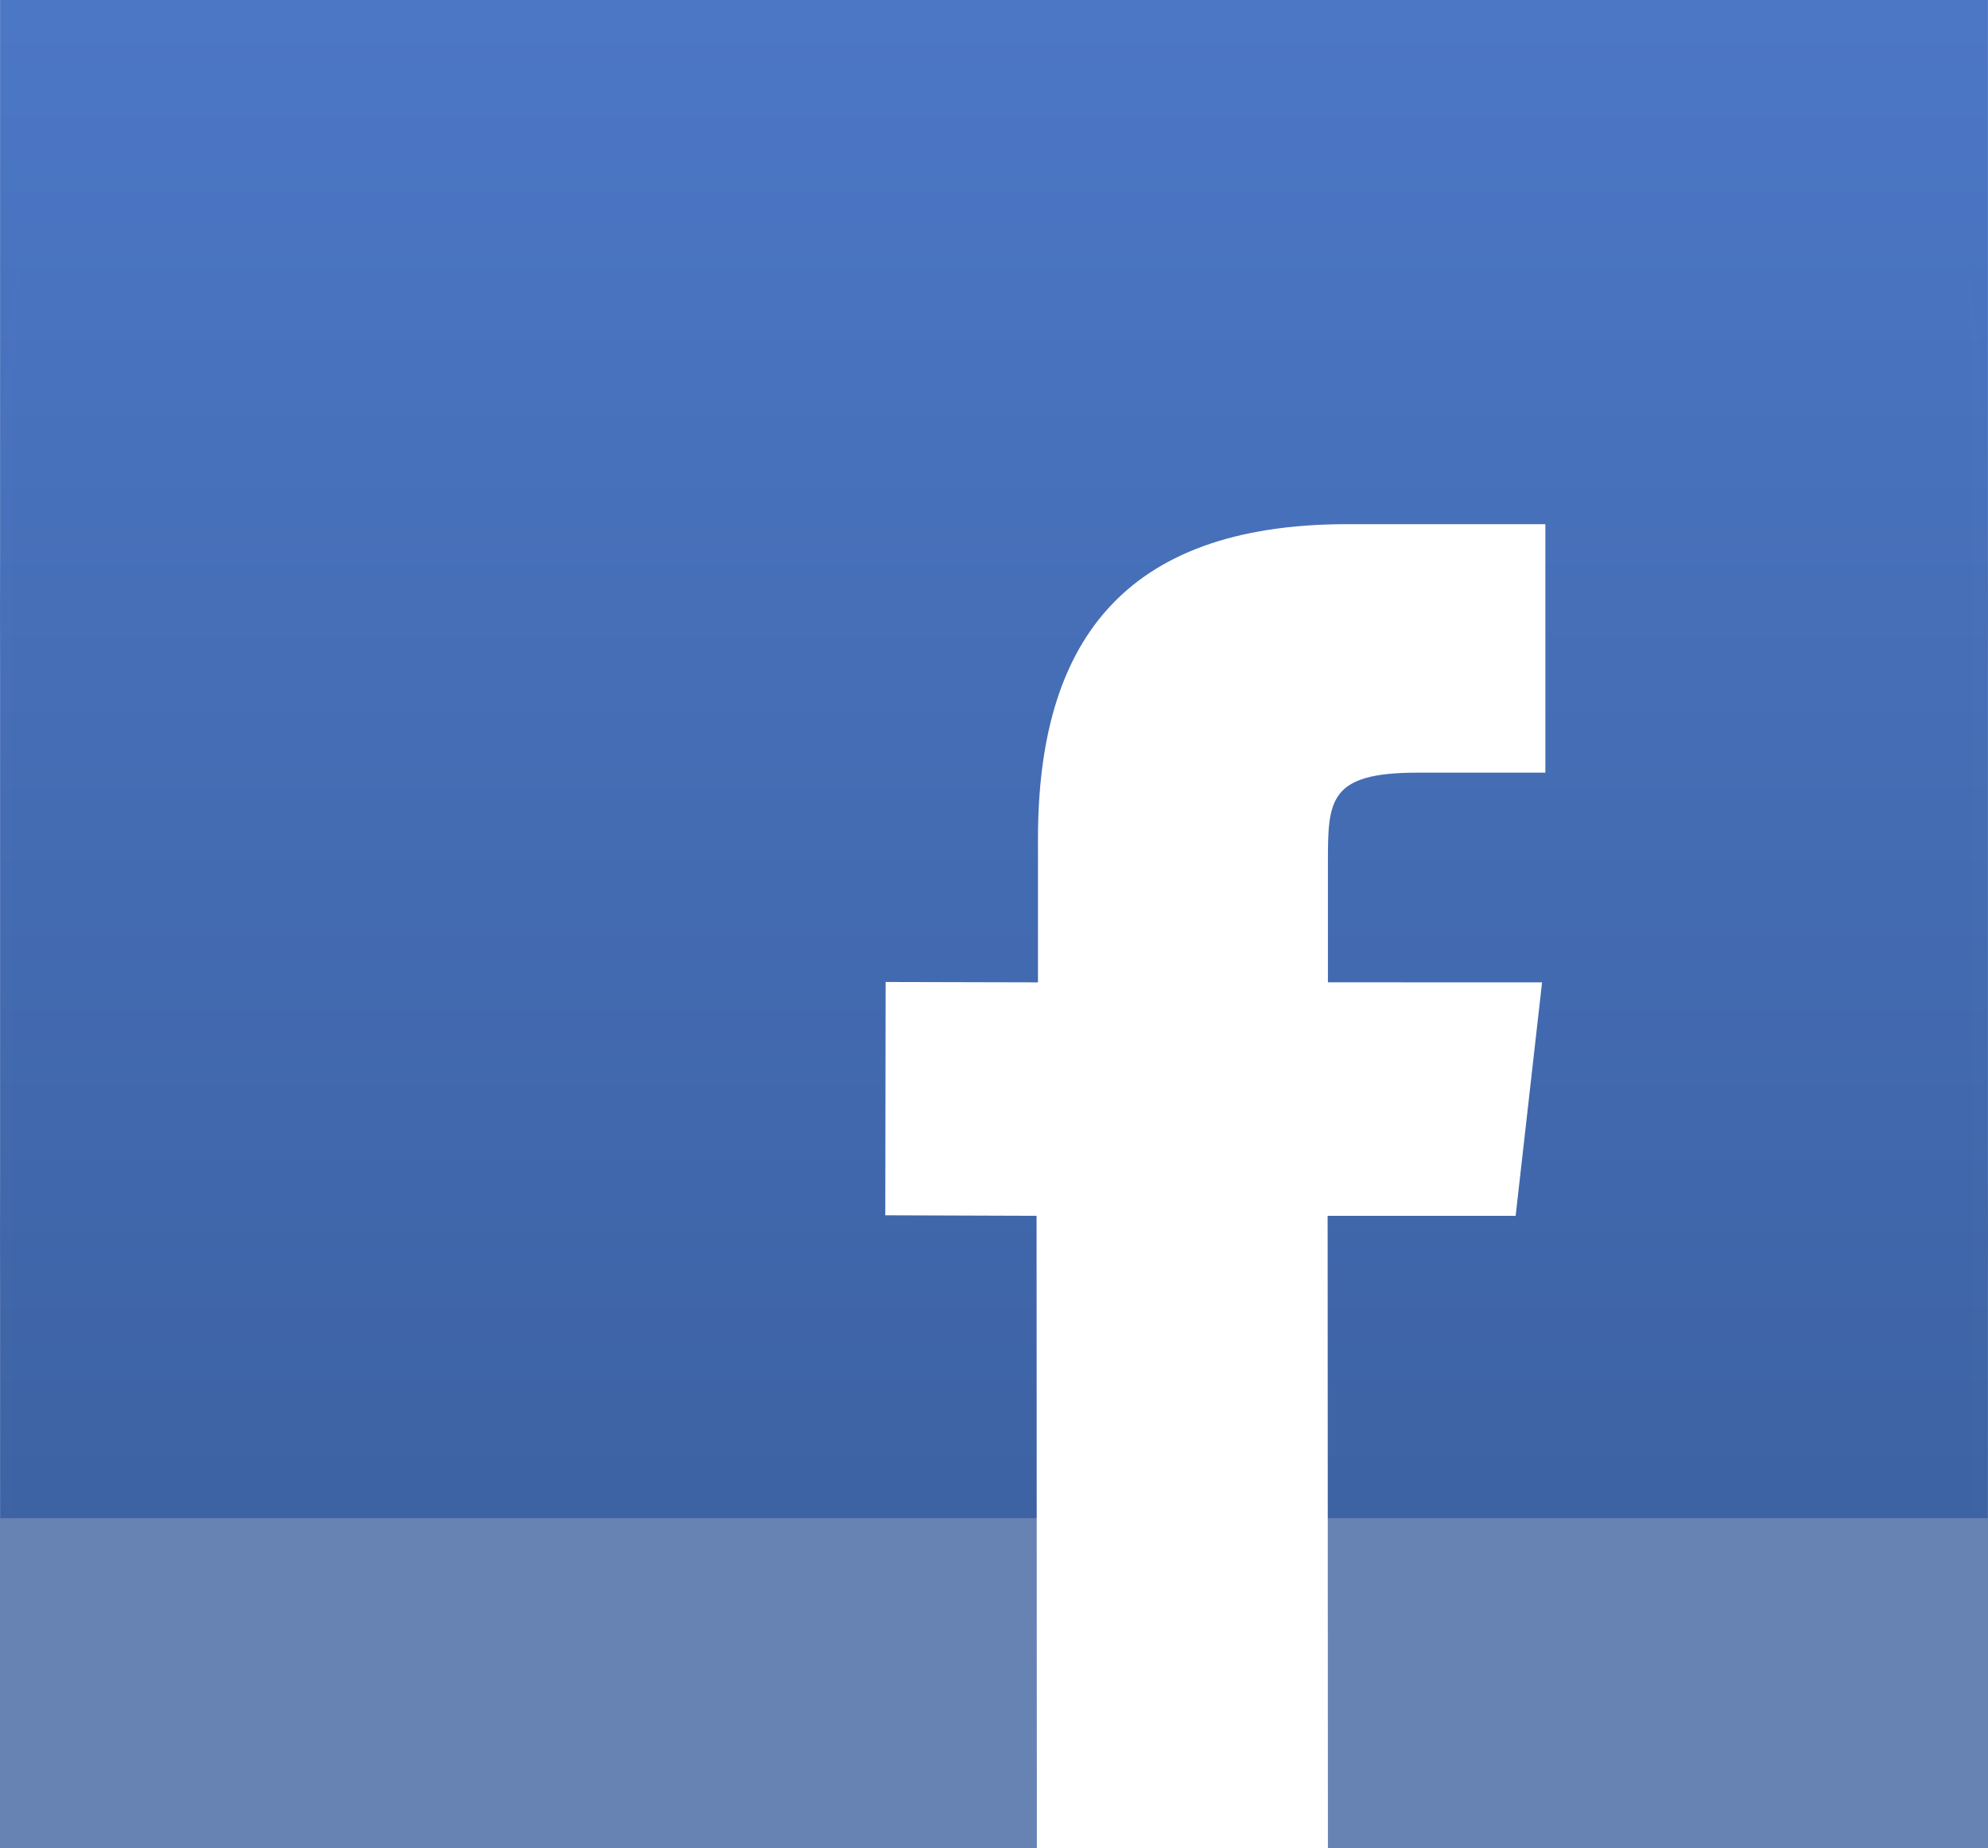 <?xml version="1.0" encoding="UTF-8" standalone="no"?>
<!-- Created with Inkscape (http://www.inkscape.org/) -->

<svg
   xmlns:dc="http://purl.org/dc/elements/1.1/"
   xmlns:cc="http://creativecommons.org/ns#"
   xmlns:rdf="http://www.w3.org/1999/02/22-rdf-syntax-ns#"
   xmlns:svg="http://www.w3.org/2000/svg"
   xmlns="http://www.w3.org/2000/svg"
   xmlns:xlink="http://www.w3.org/1999/xlink"
   xmlns:sodipodi="http://sodipodi.sourceforge.net/DTD/sodipodi-0.dtd"
   xmlns:inkscape="http://www.inkscape.org/namespaces/inkscape"
   width="512"
   height="476"
   id="svg3336"
   version="1.1"
   inkscape:version="0.48.3.1 r9886"
   sodipodi:docname="app_facebook_512x476px_squared.svg">
  <defs
     id="defs3338">
    <linearGradient
       inkscape:collect="always"
       xlink:href="#linearGradient3700-8-3"
       id="linearGradient4014"
       gradientUnits="userSpaceOnUse"
       gradientTransform="matrix(1.5,0,0,1.525,0,-545.748)"
       x1="44.237"
       y1="1101.559"
       x2="44.237"
       y2="960.214" />
    <linearGradient
       id="linearGradient3700-8-3">
      <stop
         id="stop3702-1-23"
         offset="0"
         style="stop-color:#2e4f84;stop-opacity:1;" />
      <stop
         id="stop3704-8-56"
         offset="1"
         style="stop-color:#4c77c5;stop-opacity:1;" />
    </linearGradient>
    <linearGradient
       y2="1004.362"
       x2="-74"
       y1="1004.362"
       x1="-170"
       gradientUnits="userSpaceOnUse"
       id="linearGradient11355"
       xlink:href="#linearGradient3994-4"
       inkscape:collect="always" />
    <linearGradient
       id="linearGradient3994-4">
      <stop
         style="stop-color:#ffffff;stop-opacity:1;"
         offset="0"
         id="stop3996-9" />
      <stop
         style="stop-color:#ffffff;stop-opacity:0;"
         offset="1"
         id="stop3998-9" />
    </linearGradient>
    <clipPath
       id="clipPath4058-7-9"
       clipPathUnits="userSpaceOnUse">
      <path
         style="fill:#dd4814;fill-opacity:1;stroke:none"
         d="m -133.428,956.362 22.857,0 c 32,0 32,0 32,32 l 0,32 c 0,32 0,32 -32,32 l -22.857,0 c -32,0 -32,0 -32,-32 l 0,-32 c 0,-32 0,-32 32,-32 z"
         id="path4060-38-5"
         inkscape:connector-curvature="0"
         sodipodi:nodetypes="sssssssss" />
    </clipPath>
    <filter
       color-interpolation-filters="sRGB"
       id="filter4080-7-0"
       inkscape:collect="always">
      <feGaussianBlur
         id="feGaussianBlur4082-6-2"
         stdDeviation="2.4"
         inkscape:collect="always" />
    </filter>
    <linearGradient
       y2="960.214"
       x2="44.237"
       y1="1101.559"
       x1="44.237"
       gradientTransform="matrix(1.5,0,0,1.525,-4.6840784e-5,-1122.11)"
       gradientUnits="userSpaceOnUse"
       id="linearGradient3091"
       xlink:href="#linearGradient3700-8-3"
       inkscape:collect="always" />
    <linearGradient
       inkscape:collect="always"
       xlink:href="#linearGradient3700-8-3"
       id="linearGradient3034"
       gradientUnits="userSpaceOnUse"
       gradientTransform="matrix(1.5,0,0,1.525,-4.6840784e-5,-1122.11)"
       x1="44.237"
       y1="1101.559"
       x2="44.237"
       y2="960.214" />
    <linearGradient
       inkscape:collect="always"
       xlink:href="#linearGradient3994-4"
       id="linearGradient3036"
       gradientUnits="userSpaceOnUse"
       x1="-170"
       y1="1004.362"
       x2="-74"
       y2="1004.362" />
    <linearGradient
       inkscape:collect="always"
       xlink:href="#linearGradient3700-8-3"
       id="linearGradient3043"
       gradientUnits="userSpaceOnUse"
       gradientTransform="matrix(5.333,0,0,5.418,0.019,-5200.867)"
       x1="44.237"
       y1="1101.559"
       x2="44.237"
       y2="960.214" />
  </defs>
  <sodipodi:namedview
     id="base"
     pagecolor="#ffffff"
     bordercolor="#666666"
     borderopacity="1.0"
     inkscape:pageopacity="0.0"
     inkscape:pageshadow="2"
     inkscape:zoom="1.335144"
     inkscape:cx="382.20595"
     inkscape:cy="200.57761"
     inkscape:document-units="px"
     inkscape:current-layer="layer2"
     showgrid="true"
     inkscape:window-width="1920"
     inkscape:window-height="1029"
     inkscape:window-x="0"
     inkscape:window-y="24"
     inkscape:window-maximized="1">
    <inkscape:grid
       type="xygrid"
       id="grid3045" />
  </sodipodi:namedview>
  <g
     inkscape:groupmode="layer"
     id="layer2"
     inkscape:label="Icon">
    <path
       style="fill:url(#linearGradient3043);fill-opacity:1;stroke:none;display:inline"
       d="m 0.019,0 0,142.867 c -0.042,9.524 0,19.691 0,30.527 l 0,129.213 c 0,10.836 -0.042,21.003 0,30.527 l 0,142.867 140.657,0 230.65,0 140.657,0 0,-142.867 c 0.042,-9.524 0,-19.691 0,-30.527 l 0,-129.213 c 0,-10.836 0.042,-21.003 0,-30.527 L 511.982,0 371.325,0 140.675,0 0.019,0 z"
       id="path6419"
       inkscape:connector-curvature="0" />
    <path
       transform="matrix(0,5.351,5.333,0,-5100.596,896.409)"
       clip-path="url(#clipPath4058-7-9)"
       sodipodi:nodetypes="sssssssss"
       inkscape:connector-curvature="0"
       id="path4332"
       d="m -138,956.362 32,0 c 32,0 32,0 32,32 l 0,32 c 0,32 0,32 -32,32 l -32,0 c -32,0 -32,0 -32,-32 l 0,-32 c 0,-32 0,-32 32,-32 z"
       style="opacity:0.1;fill:none;stroke:url(#linearGradient3036);stroke-width:1.323;stroke-miterlimit:4;stroke-dasharray:none;display:inline;filter:url(#filter4080-7-0)" />
    <g
       inkscape:label="Square"
       id="g6751"
       style="display:inline"
       inkscape:export-filename="./facebook.png"
       inkscape:export-xdpi="180"
       inkscape:export-ydpi="180"
       transform="matrix(3.531,0,0,3.539,-347.008,-3357.023)" />
    <path
       style="color:#000000;fill:#6683b3;fill-opacity:1;fill-rule:nonzero;stroke:none;stroke-width:2;marker:none;visibility:visible;display:inline;overflow:visible;enable-background:accumulate"
       d="m 0,391 0,85 140.667,0 230.667,0 L 512,476 512,391 0,391 z"
       id="rect3241"
       inkscape:connector-curvature="0" />
    <path
       style="fill:#ffffff;display:inline"
       d="m 342,476 -74.959,0 -0.075,-162.867 L 228,313 l 0.09,-60.087 39.236,0.096 0,-36.956 C 267.326,166.287 288.573,135 347,135 l 51,0 0,64 -33,0 c -22.748,0 -23,7.087 -23,23 l 0,31 55.153,0.009 -6.805,60.125 -48.423,0 z"
       id="path3835"
       sodipodi:nodetypes="ccccccccccccccccc"
       inkscape:connector-curvature="0" />
  </g>
  <g
     inkscape:label="Masks"
     inkscape:groupmode="layer"
     id="layer1"
     transform="translate(0,-576.362)"
     style="display:none">
    <g
       transform="matrix(3.556,0,0,3.552,0,-2685.88)"
       id="layer1-3"
       inkscape:label="Layer 1"
       style="fill:#000000;display:inline">
      <g
         style="fill:#000000"
         inkscape:label="Layer 1"
         id="layer1-2"
         transform="translate(0,10)">
        <path
           sodipodi:nodetypes="sssssssss"
           inkscape:connector-curvature="0"
           id="path3774"
           d="m 46.703,908.362 50.595,0 C 138.162,908.362 144,914.2 144,955.065 l 0,40.595 c 0,40.865 -5.838,46.703 -46.703,46.703 l -50.595,0 C 5.838,1042.362 0,1036.524 0,995.66 L 0,955.065 C 0,914.2 5.838,908.362 46.703,908.362 z"
           style="fill:#000000;fill-opacity:1;stroke:none;display:inline" />
      </g>
    </g>
  </g>
</svg>
